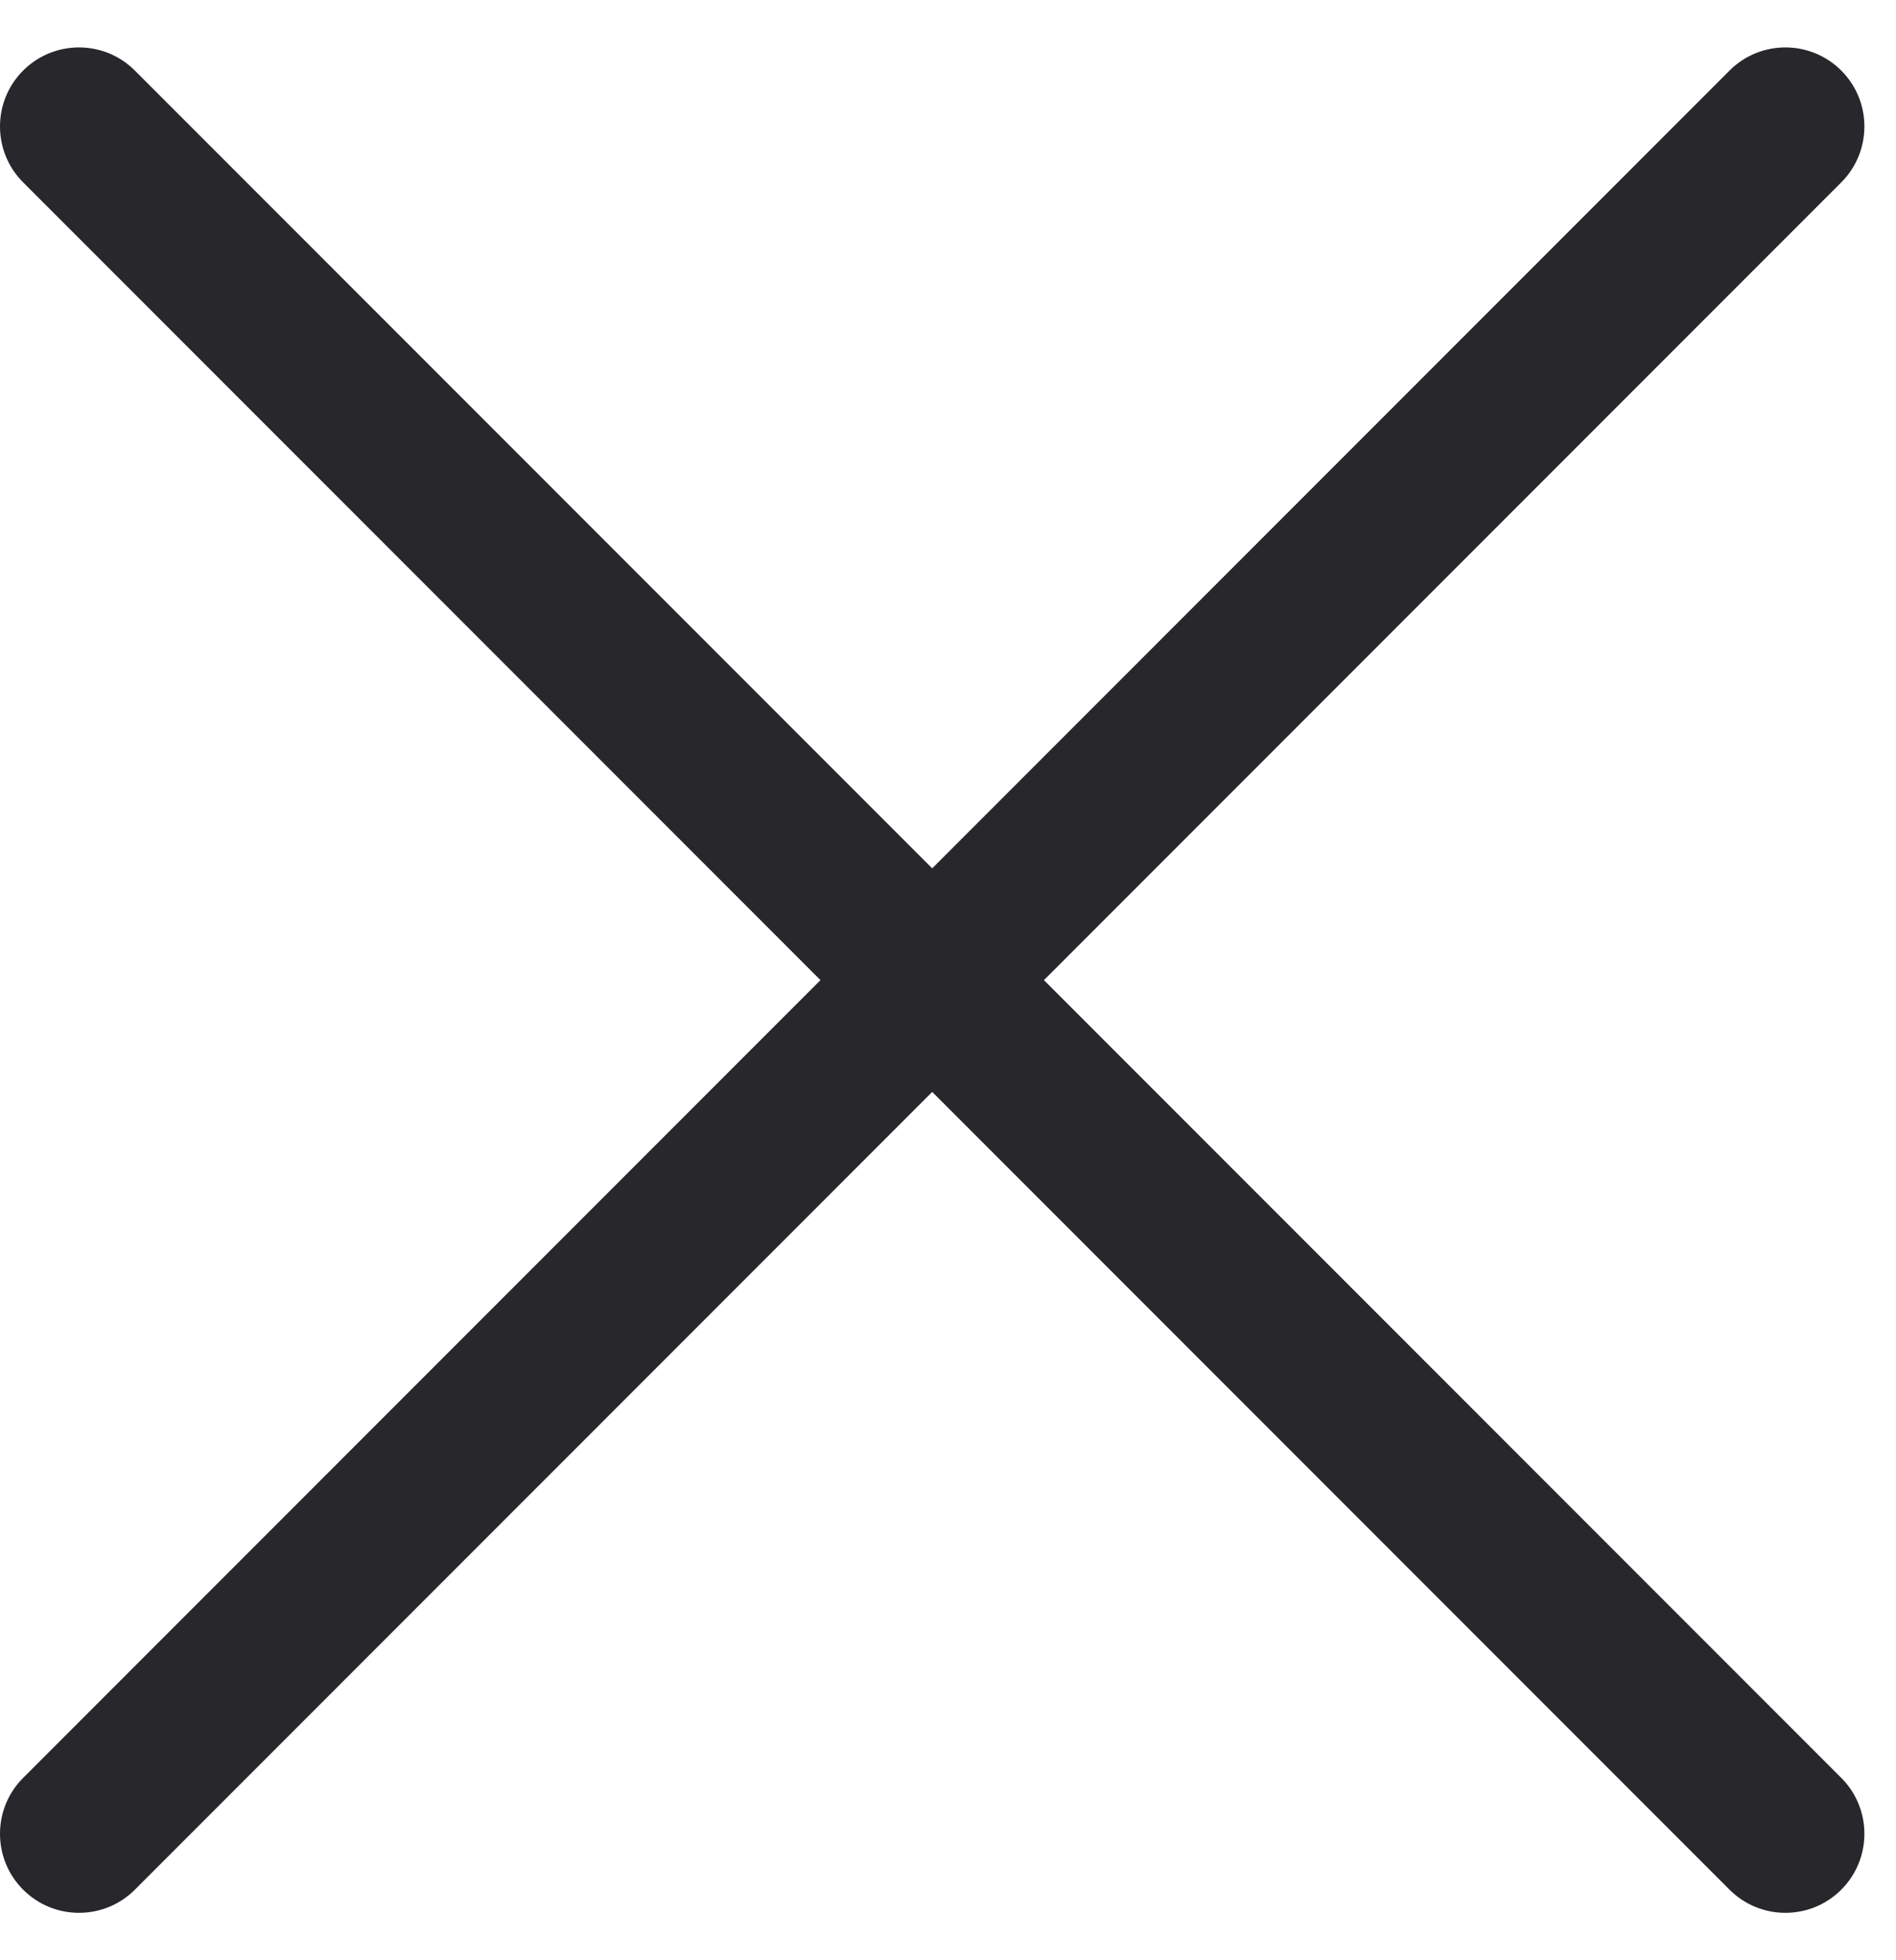 <svg xmlns="http://www.w3.org/2000/svg" width="30" height="31" viewBox="0 0 30 31" fill="none">
  <path fill-rule="evenodd" clip-rule="evenodd" d="M27.366 29.884C27.854 30.372 28.646 30.372 29.134 29.884C29.622 29.396 29.622 28.604 29.134 28.116L16.518 15.5L29.134 2.884C29.622 2.396 29.622 1.604 29.134 1.116C28.646 0.628 27.854 0.628 27.366 1.116L14.75 13.732L2.134 1.116C1.646 0.628 0.854 0.628 0.366 1.116C-0.122 1.604 -0.122 2.396 0.366 2.884L12.982 15.5L0.366 28.116C-0.122 28.604 -0.122 29.396 0.366 29.884C0.854 30.372 1.646 30.372 2.134 29.884L14.75 17.268L27.366 29.884Z" fill="#27272C"/>
</svg>